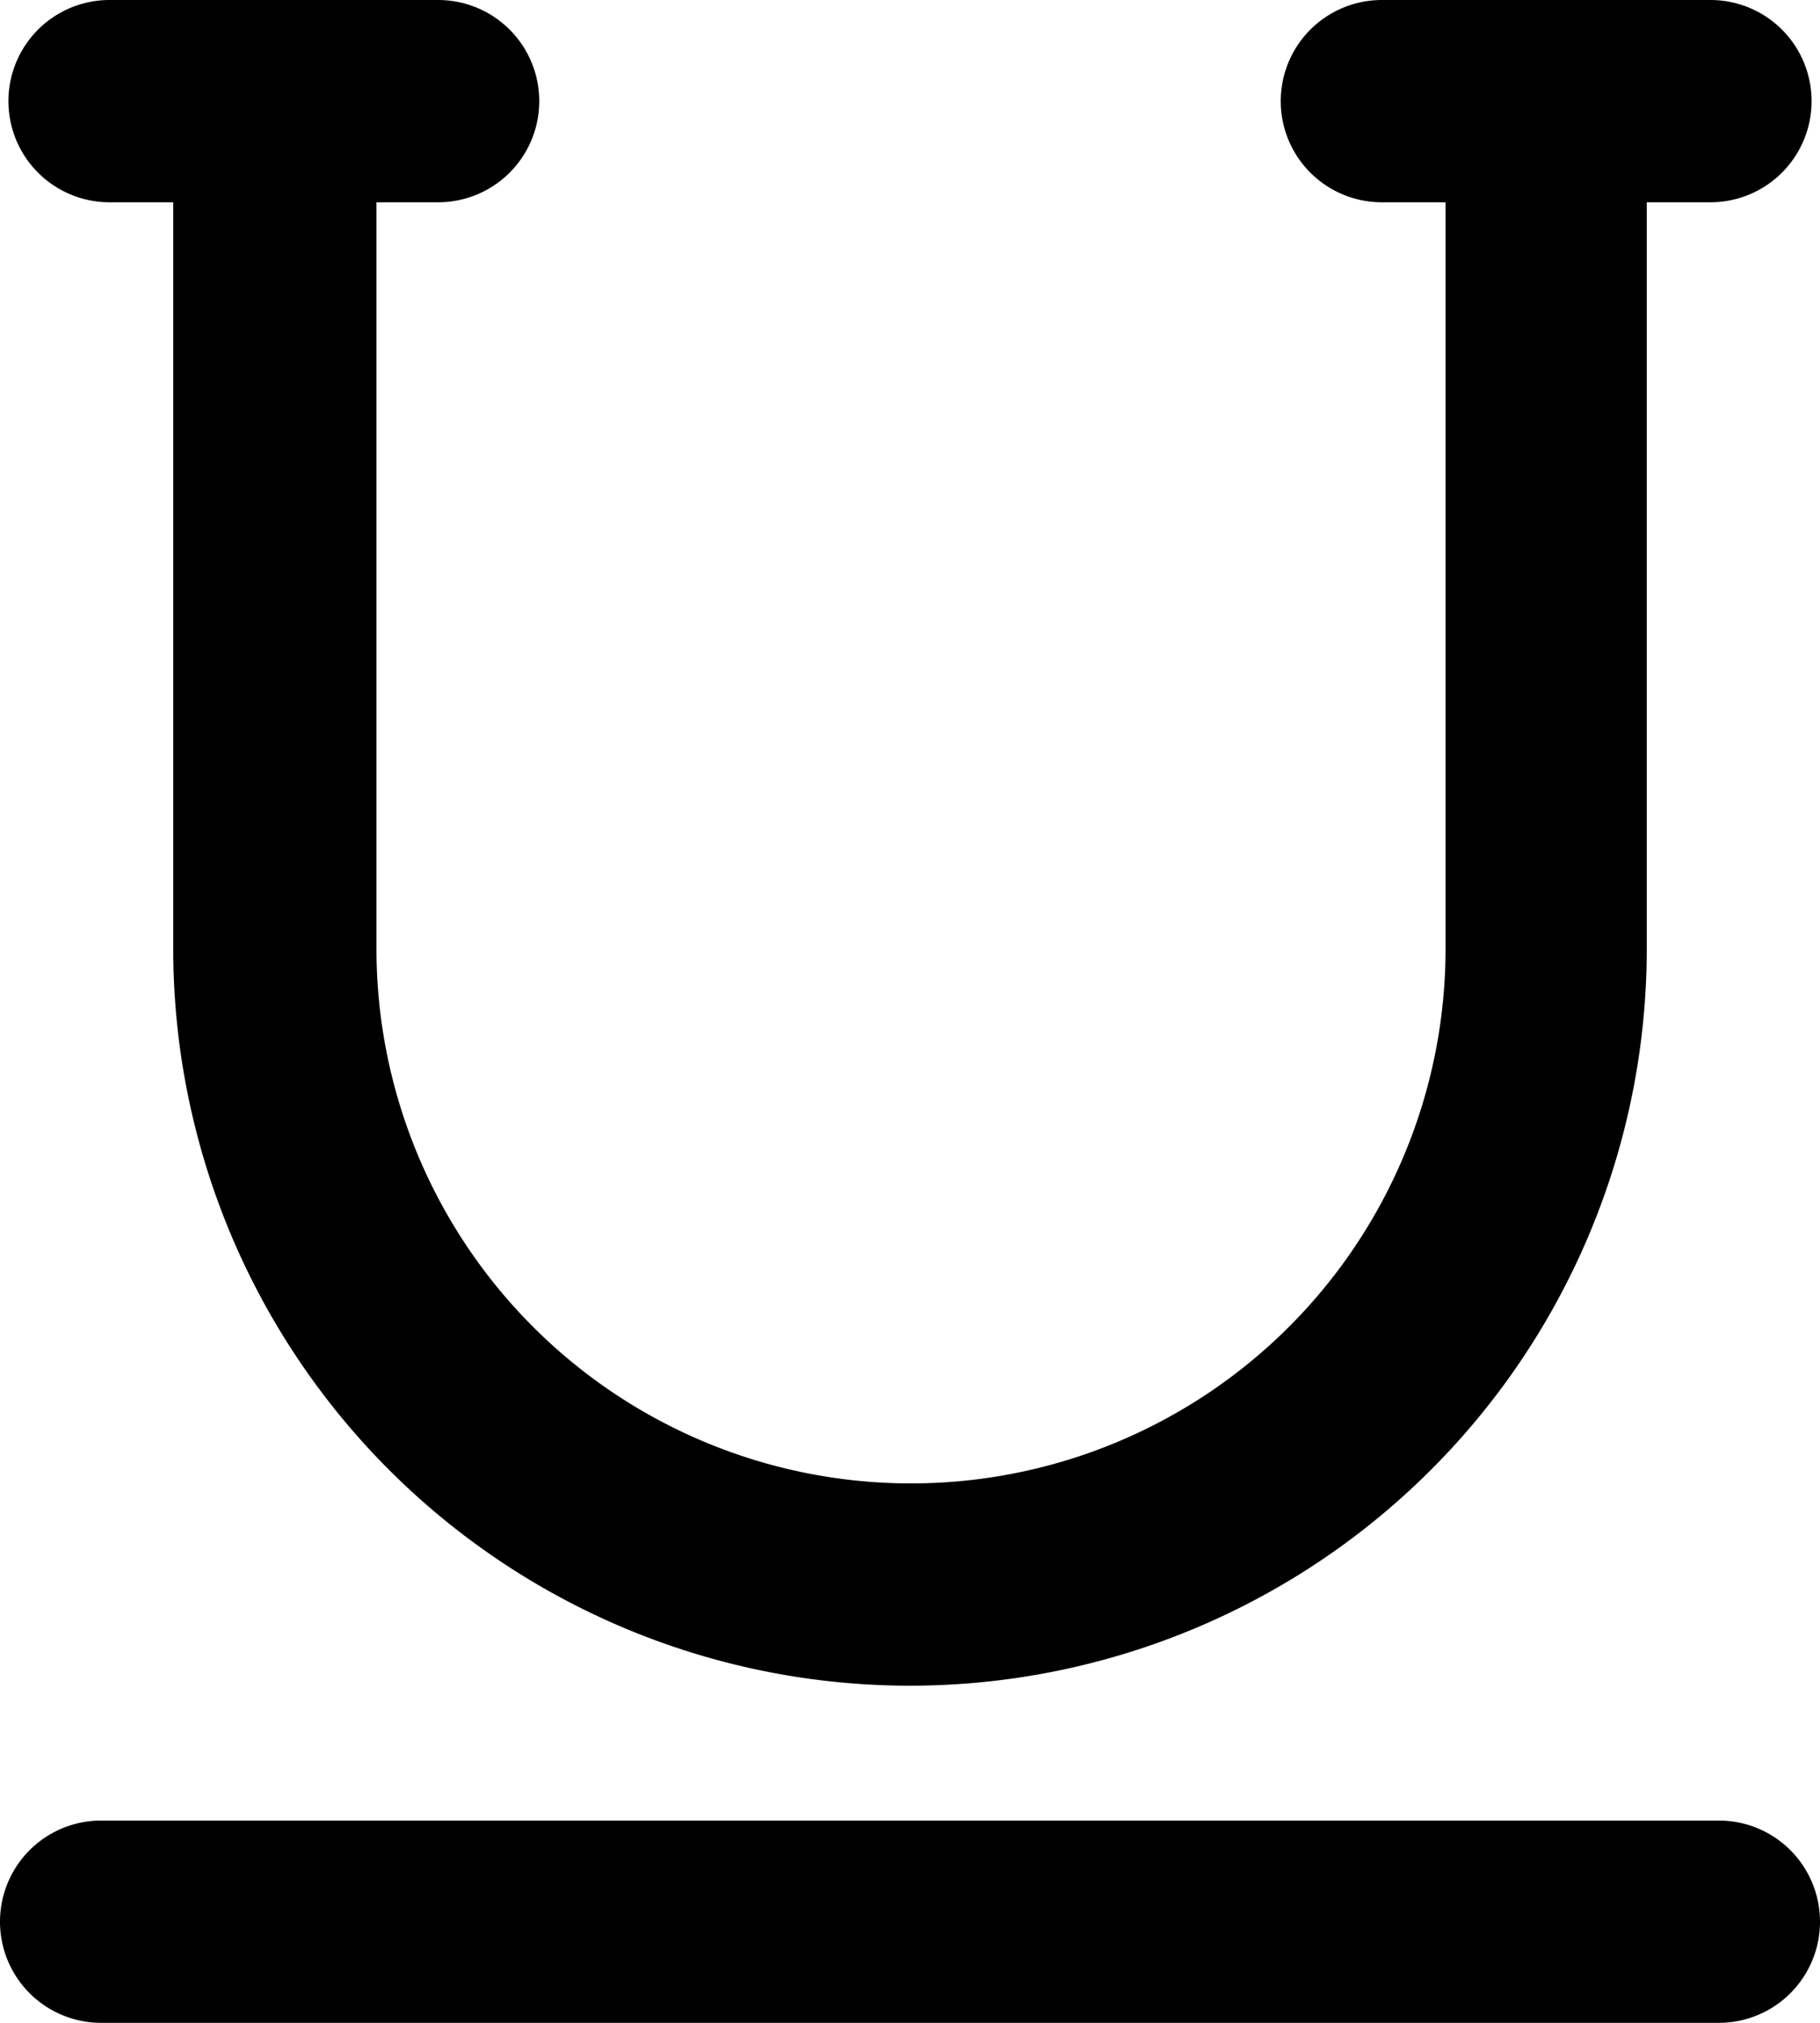 <svg xmlns="http://www.w3.org/2000/svg" viewBox="0 0 54 60"><title>format underlined</title><g id="Layer_2" data-name="Layer 2"><g id="Layer_1-2" data-name="Layer 1"><g id="format_underlined" data-name="format underlined"><path d="M3.25,6H5.14V28.14a21.86,21.86,0,0,0,43.72,0V6h1.89a3,3,0,0,0,0-6H41a3,3,0,0,0,0,6h1.89V28.14a15.86,15.86,0,0,1-31.72,0V6H13a3,3,0,1,0,0-6H3.25a3,3,0,0,0,0,6Z"/><path d="M51,54H3a3,3,0,0,0,0,6H51a3,3,0,0,0,0-6Z"/></g></g></g></svg>